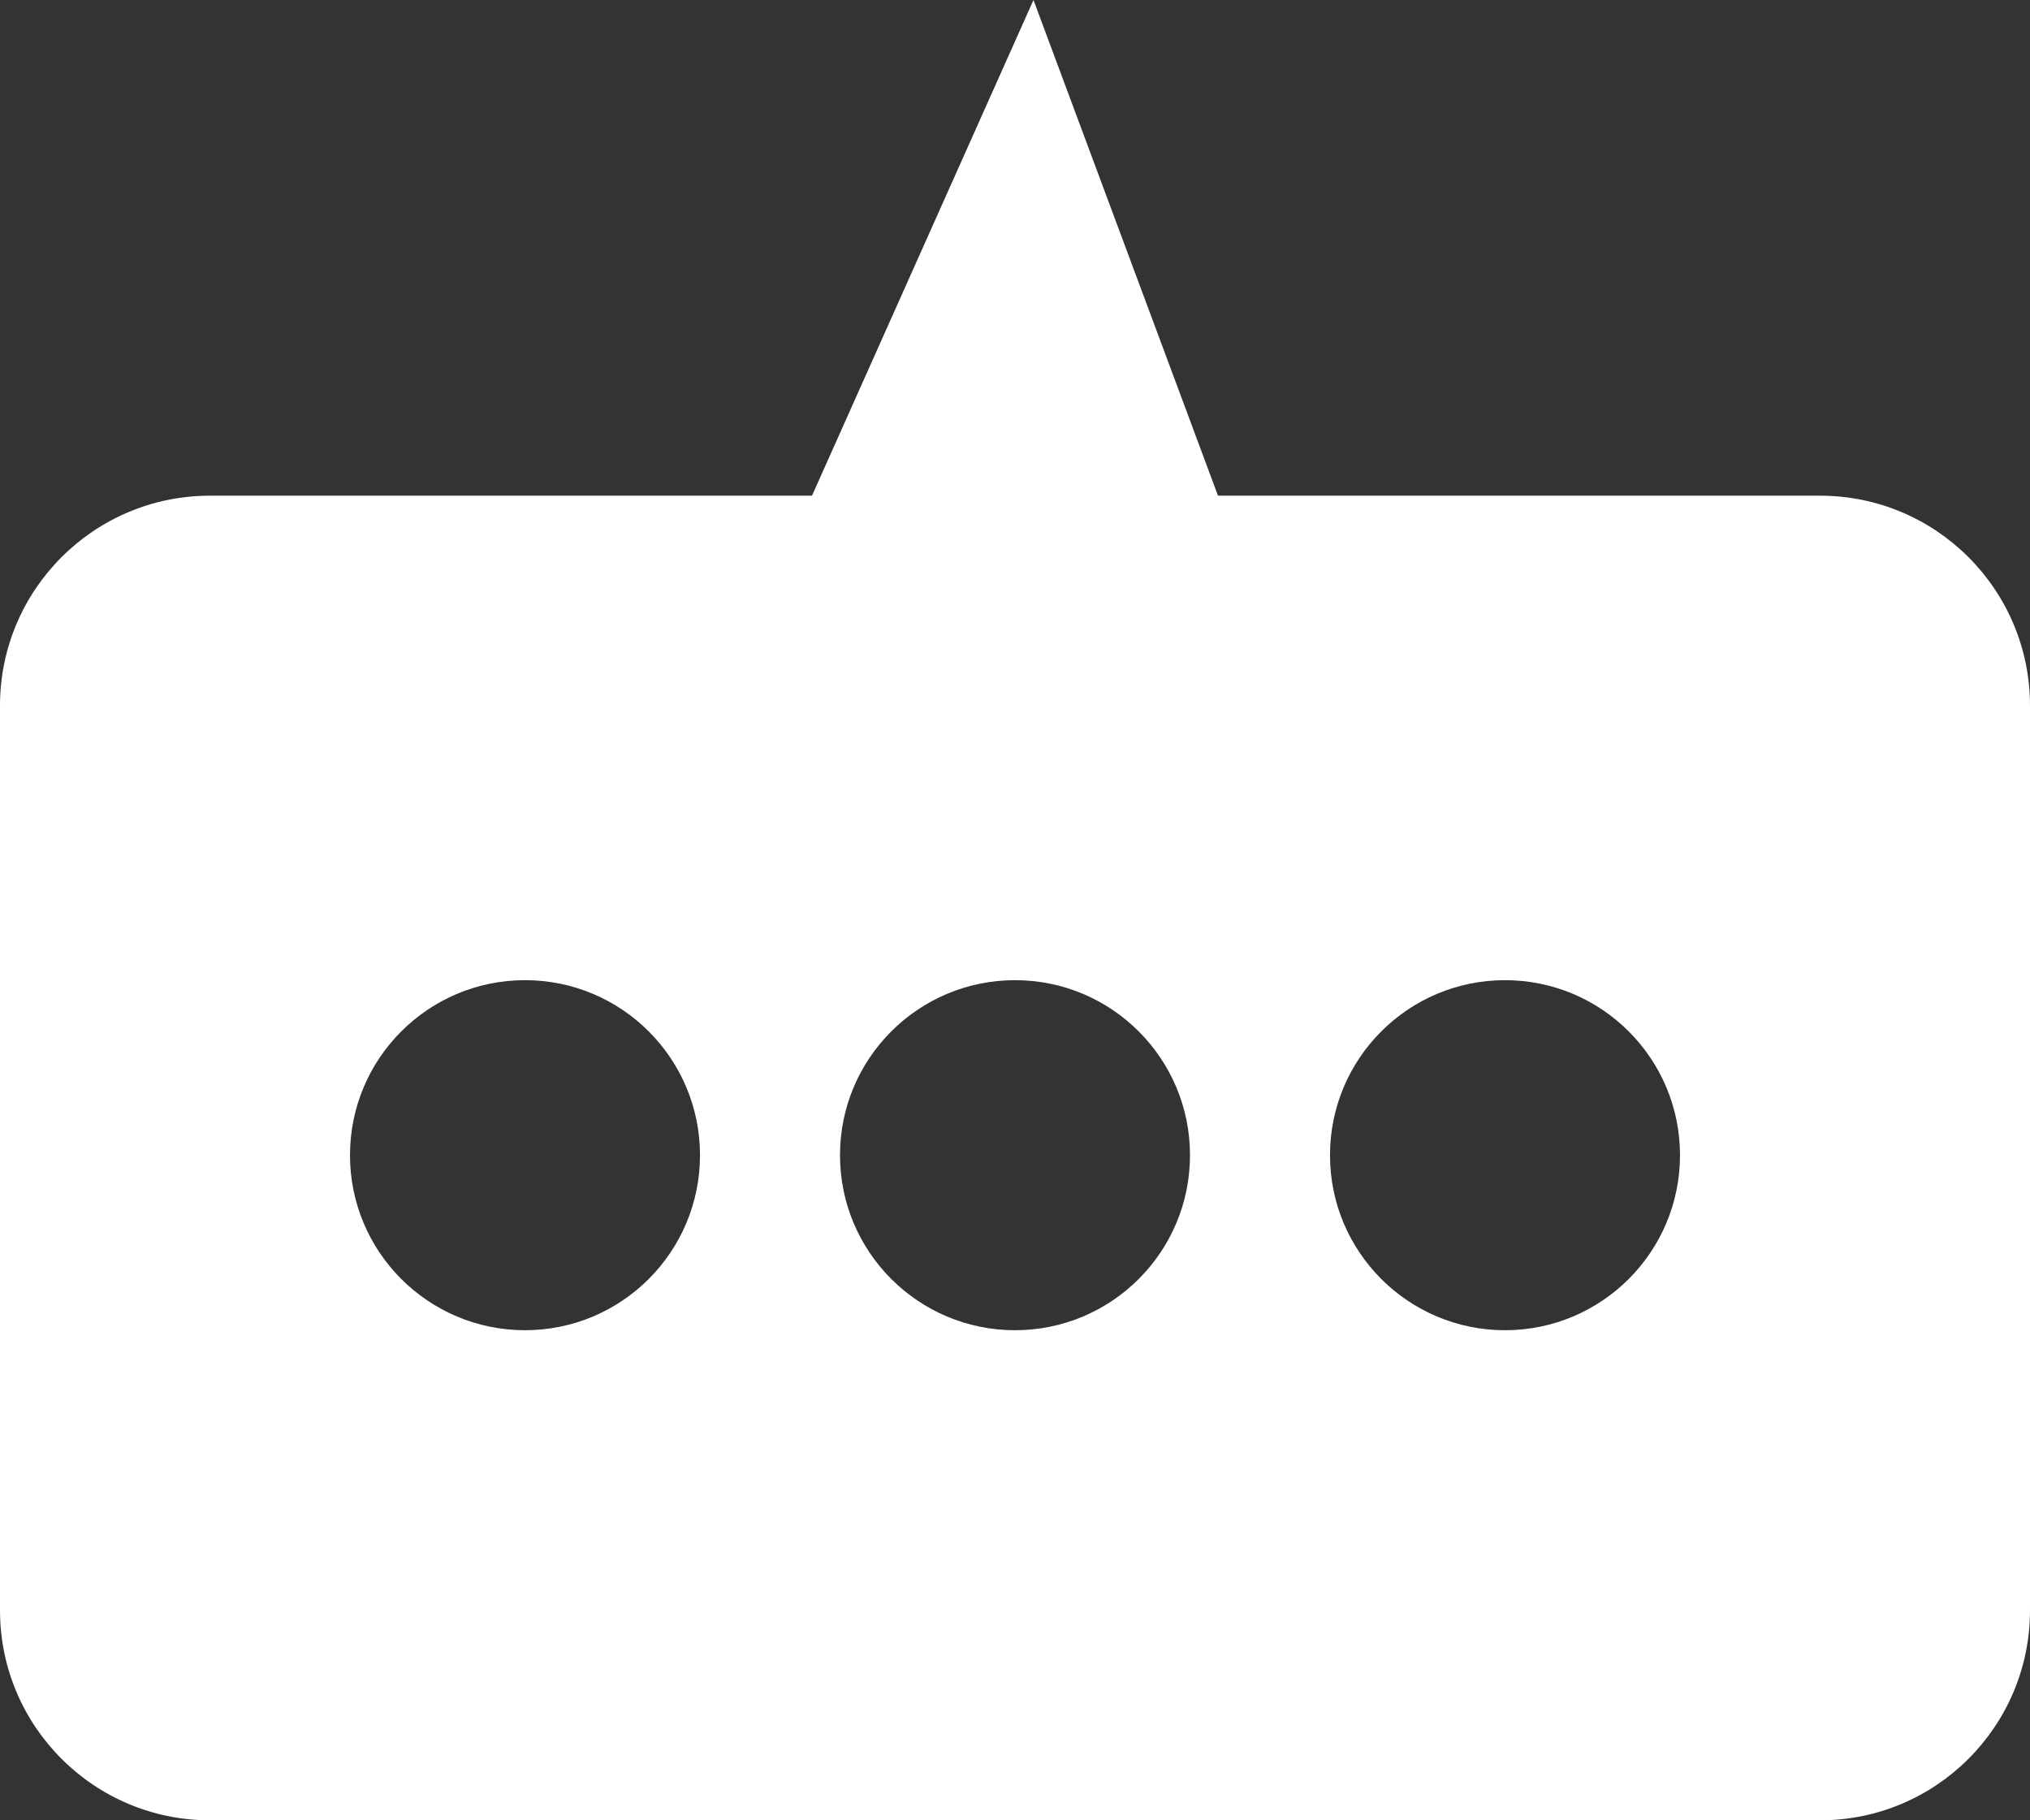 <svg width="29" height="26" viewBox="0 0 29 26" fill="none" xmlns="http://www.w3.org/2000/svg">
<rect x="0" y="0" width="29" height="26" fill="#333333" stroke="none"/>
<path fill-rule="evenodd" clip-rule="evenodd" d="M14.764 0L11.6 7.08H3C1.343 7.08 0 8.423 0 10.08V23C0 24.657 1.343 26 3 26H26C27.657 26 29 24.657 29 23V10.08C29 8.423 27.657 7.08 26 7.08H17.4L14.764 0ZM7.5 19C8.881 19 10 17.881 10 16.5C10 15.119 8.881 14 7.5 14C6.119 14 5 15.119 5 16.5C5 17.881 6.119 19 7.5 19ZM14.5 19C15.881 19 17 17.881 17 16.5C17 15.119 15.881 14 14.5 14C13.119 14 12 15.119 12 16.5C12 17.881 13.119 19 14.5 19ZM24 16.5C24 17.881 22.881 19 21.5 19C20.119 19 19 17.881 19 16.5C19 15.119 20.119 14 21.5 14C22.881 14 24 15.119 24 16.5Z" fill="white"/>
</svg>
